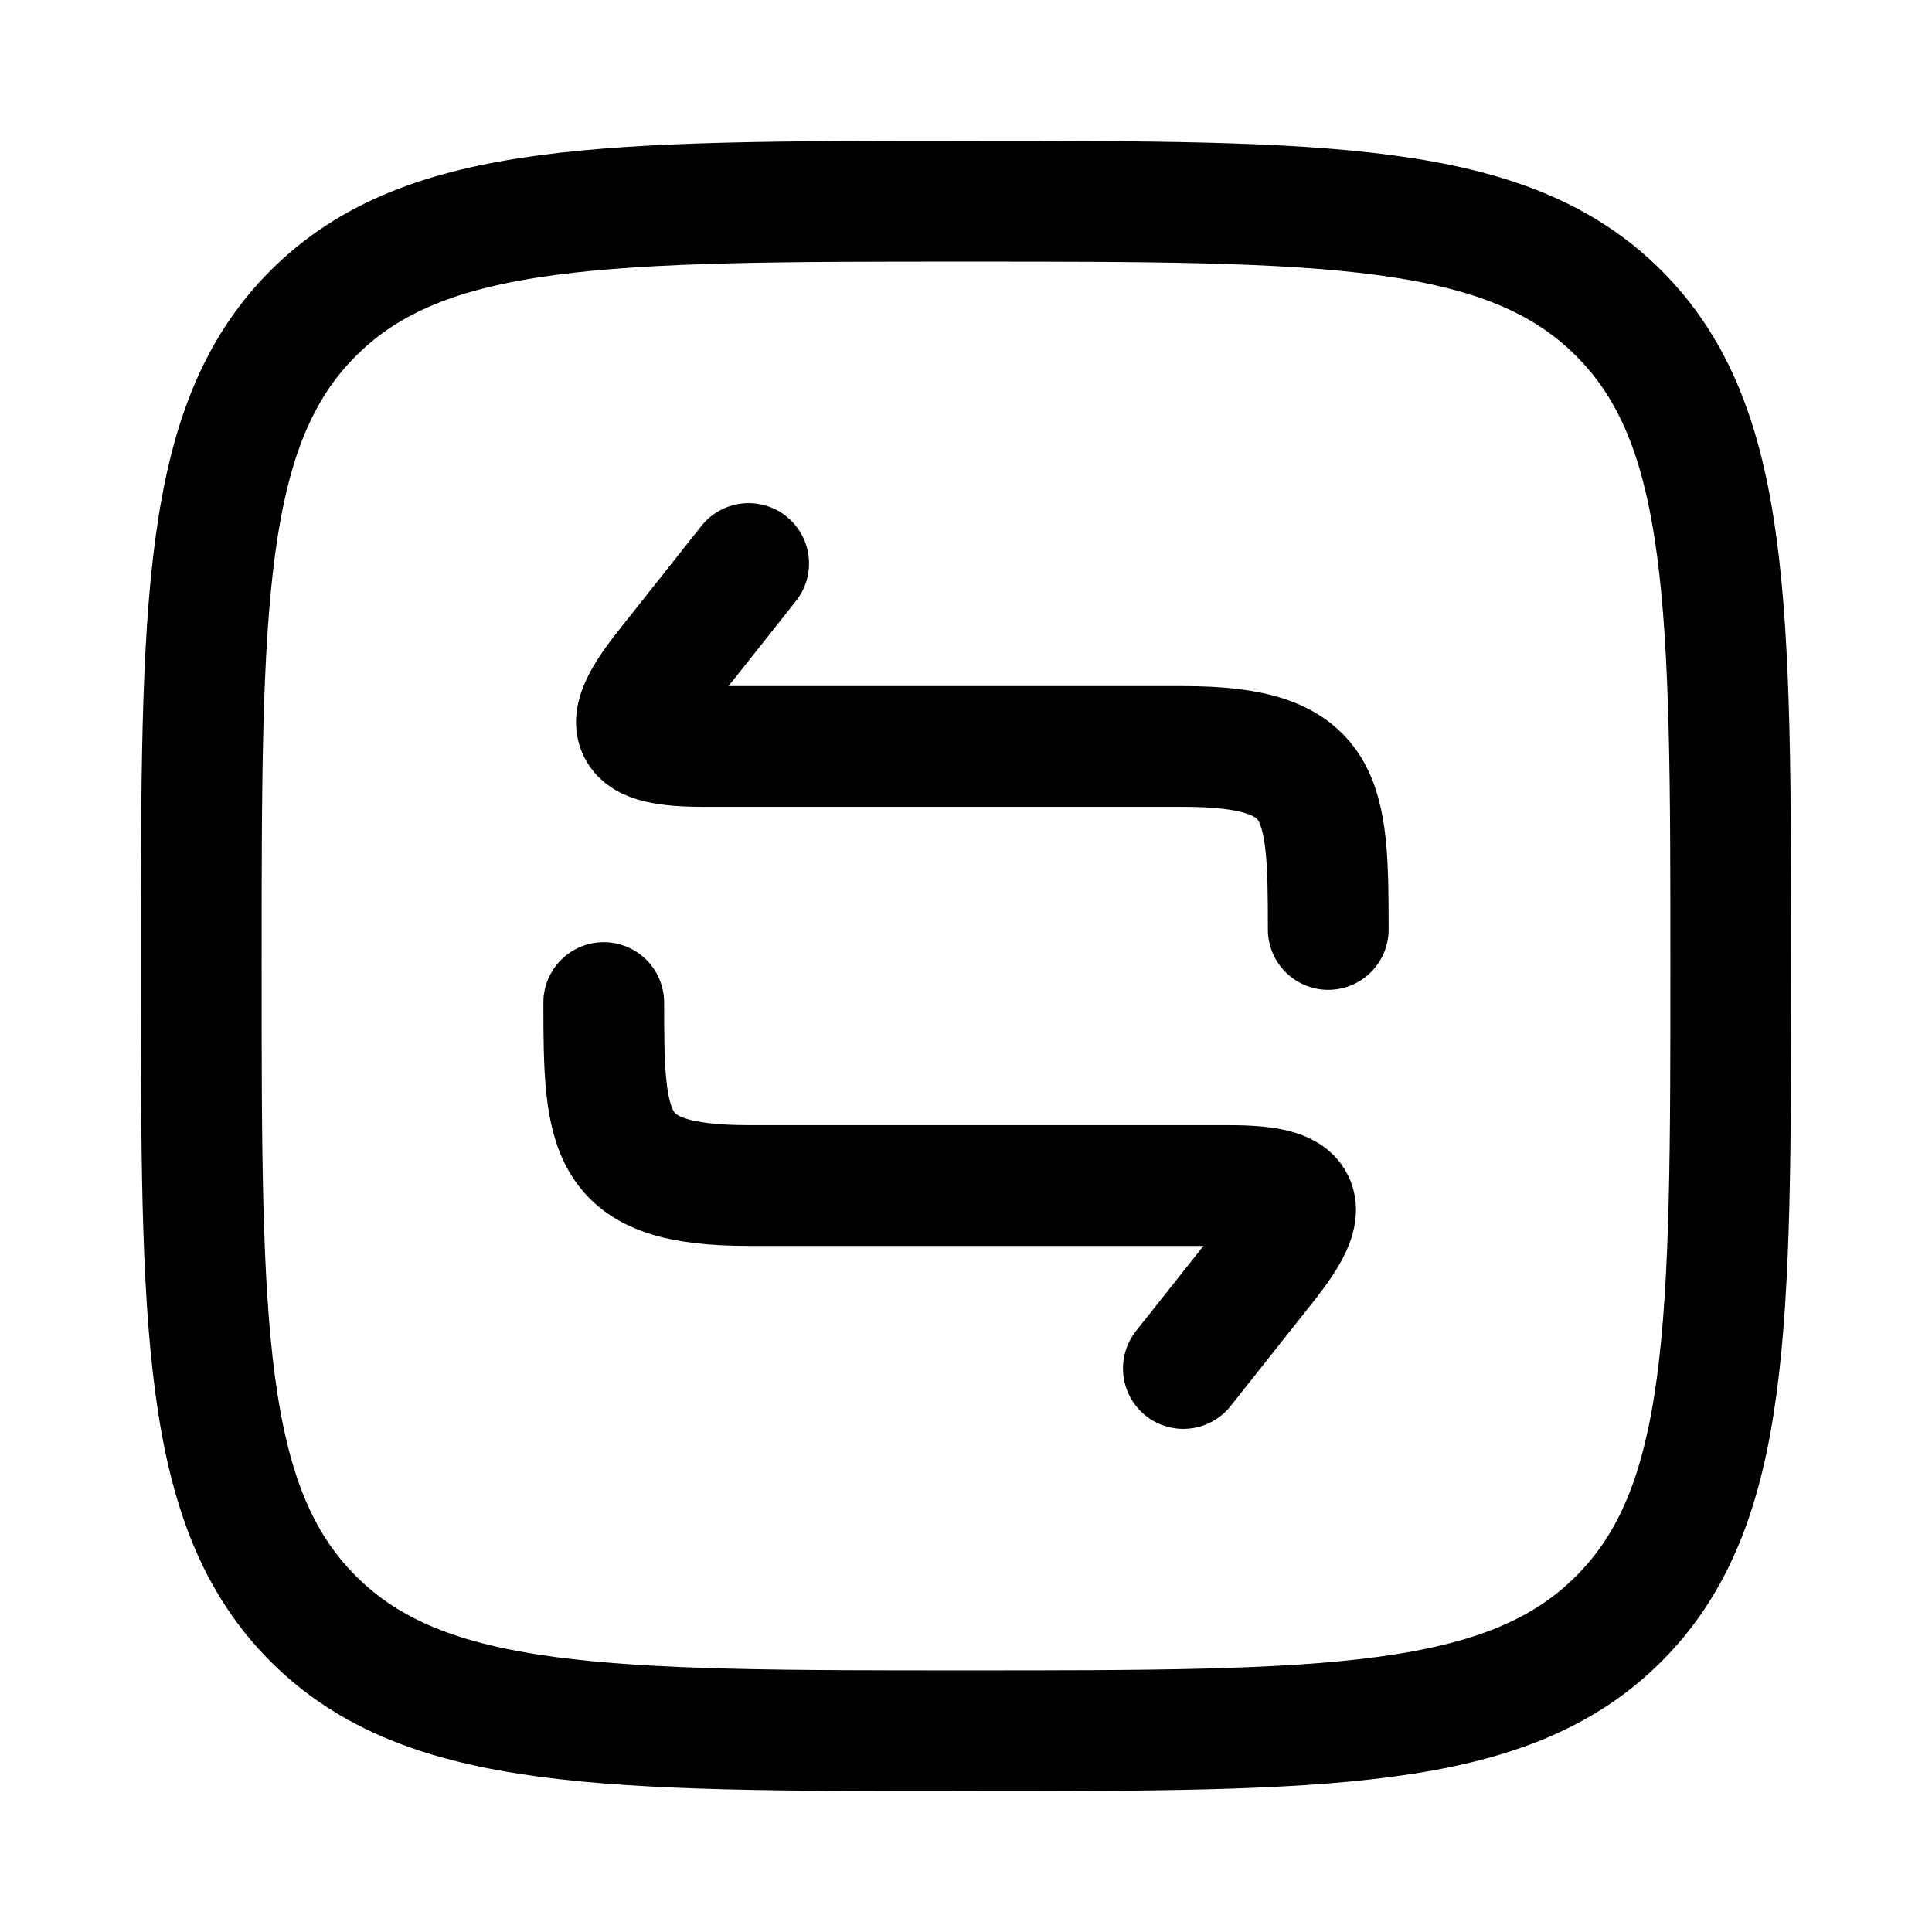 <svg viewBox="0 0 24 24" fill="none" xmlns="http://www.w3.org/2000/svg"><path d="M2.5 12C2.5 7.522 2.5 5.282 3.891 3.891C5.282 2.5 7.522 2.5 12 2.5C16.478 2.5 18.718 2.5 20.109 3.891C21.5 5.282 21.5 7.522 21.5 12C21.5 16.478 21.5 18.718 20.109 20.109C18.718 21.5 16.478 21.5 12 21.5C7.522 21.5 5.282 21.5 3.891 20.109C2.5 18.718 2.5 16.478 2.5 12Z" stroke="currentColor" stroke-width="1.5"/><path d="M16.5 11.546C16.5 9.899 16.468 9.273 14.7 9.273L8.741 9.273C7.787 9.273 7.678 9.048 8.27 8.3L9.3 7M7.5 12.454C7.5 14.101 7.532 14.727 9.3 14.727H15.259C16.213 14.727 16.322 14.953 15.73 15.7L14.7 17" stroke="currentColor" stroke-width="1.5" stroke-linecap="round" stroke-linejoin="round"/></svg>